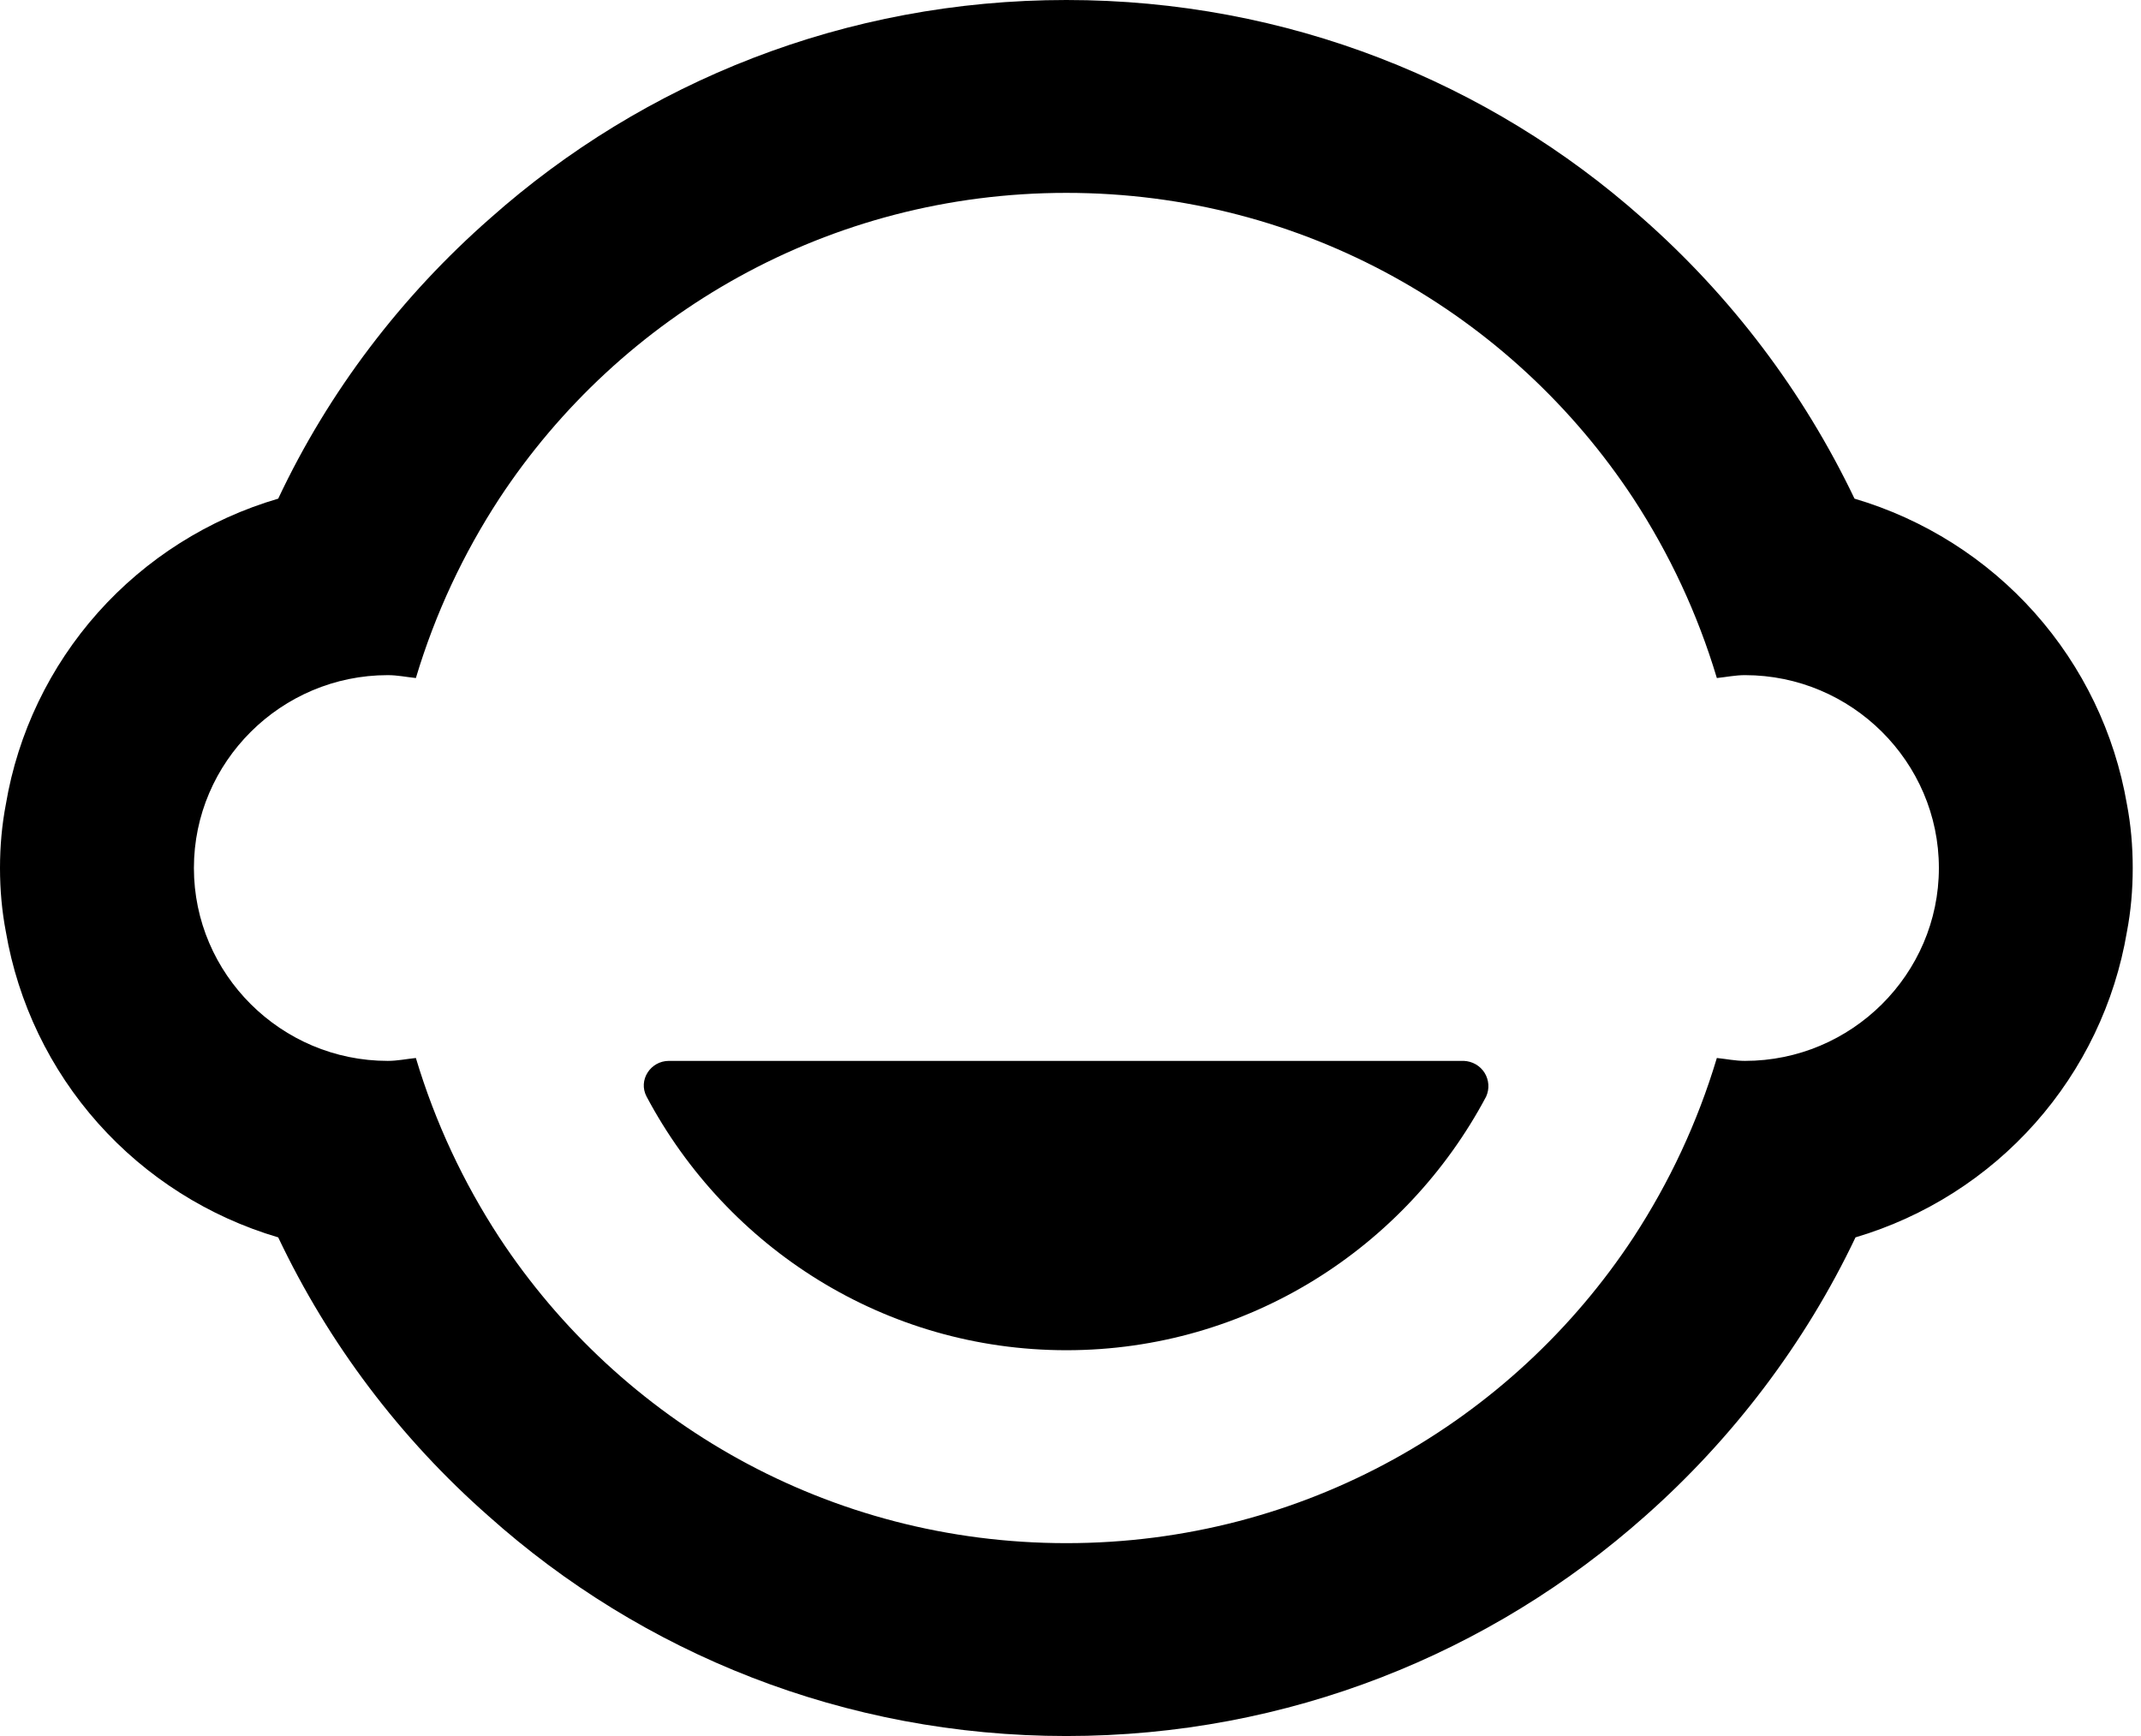 <svg width="37" height="30" viewBox="0 0 37 30" fill="none" xmlns="http://www.w3.org/2000/svg">
<path d="M25.297 18.333H11.56C11.241 18.333 11.024 18.667 11.174 18.95C12.565 21.567 15.296 23.333 18.429 23.333C21.561 23.333 24.292 21.567 25.683 18.95C25.712 18.885 25.726 18.813 25.721 18.741C25.716 18.67 25.694 18.6 25.656 18.539C25.618 18.478 25.565 18.428 25.503 18.392C25.44 18.356 25.369 18.336 25.297 18.333ZM36.757 13.9C36.546 12.67 35.994 11.523 35.162 10.589C34.33 9.655 33.251 8.972 32.049 8.617C31.166 6.771 29.919 5.121 28.38 3.767C25.733 1.417 22.248 0 18.429 0C14.609 0 11.124 1.417 8.477 3.767C6.936 5.117 5.679 6.767 4.808 8.617C3.604 8.97 2.525 9.652 1.692 10.586C0.86 11.521 0.308 12.669 0.101 13.9C0.034 14.25 0 14.617 0 15C0 15.383 0.034 15.75 0.101 16.1C0.311 17.33 0.863 18.477 1.695 19.411C2.527 20.345 3.606 21.028 4.808 21.383C5.679 23.218 6.916 24.856 8.444 26.2C11.091 28.567 14.592 30 18.429 30C22.265 30 25.767 28.567 28.43 26.2C29.938 24.867 31.195 23.217 32.066 21.383C33.266 21.027 34.342 20.343 35.171 19.409C36 18.475 36.55 17.329 36.757 16.1C36.824 15.75 36.857 15.383 36.857 15C36.857 14.617 36.824 14.25 36.757 13.9ZM30.156 18.333C29.988 18.333 29.837 18.3 29.67 18.283C29.335 19.4 28.849 20.433 28.229 21.383C26.135 24.567 22.533 26.667 18.429 26.667C14.324 26.667 10.722 24.567 8.628 21.383C8.008 20.433 7.522 19.4 7.187 18.283C7.02 18.3 6.869 18.333 6.701 18.333C4.858 18.333 3.351 16.833 3.351 15C3.351 13.167 4.858 11.667 6.701 11.667C6.869 11.667 7.02 11.7 7.187 11.717C7.522 10.6 8.008 9.567 8.628 8.617C10.722 5.433 14.324 3.333 18.429 3.333C22.533 3.333 26.135 5.433 28.229 8.617C28.849 9.567 29.335 10.6 29.67 11.717C29.837 11.7 29.988 11.667 30.156 11.667C31.999 11.667 33.507 13.167 33.507 15C33.507 16.833 31.999 18.333 30.156 18.333Z" fill="black"/>
</svg>
